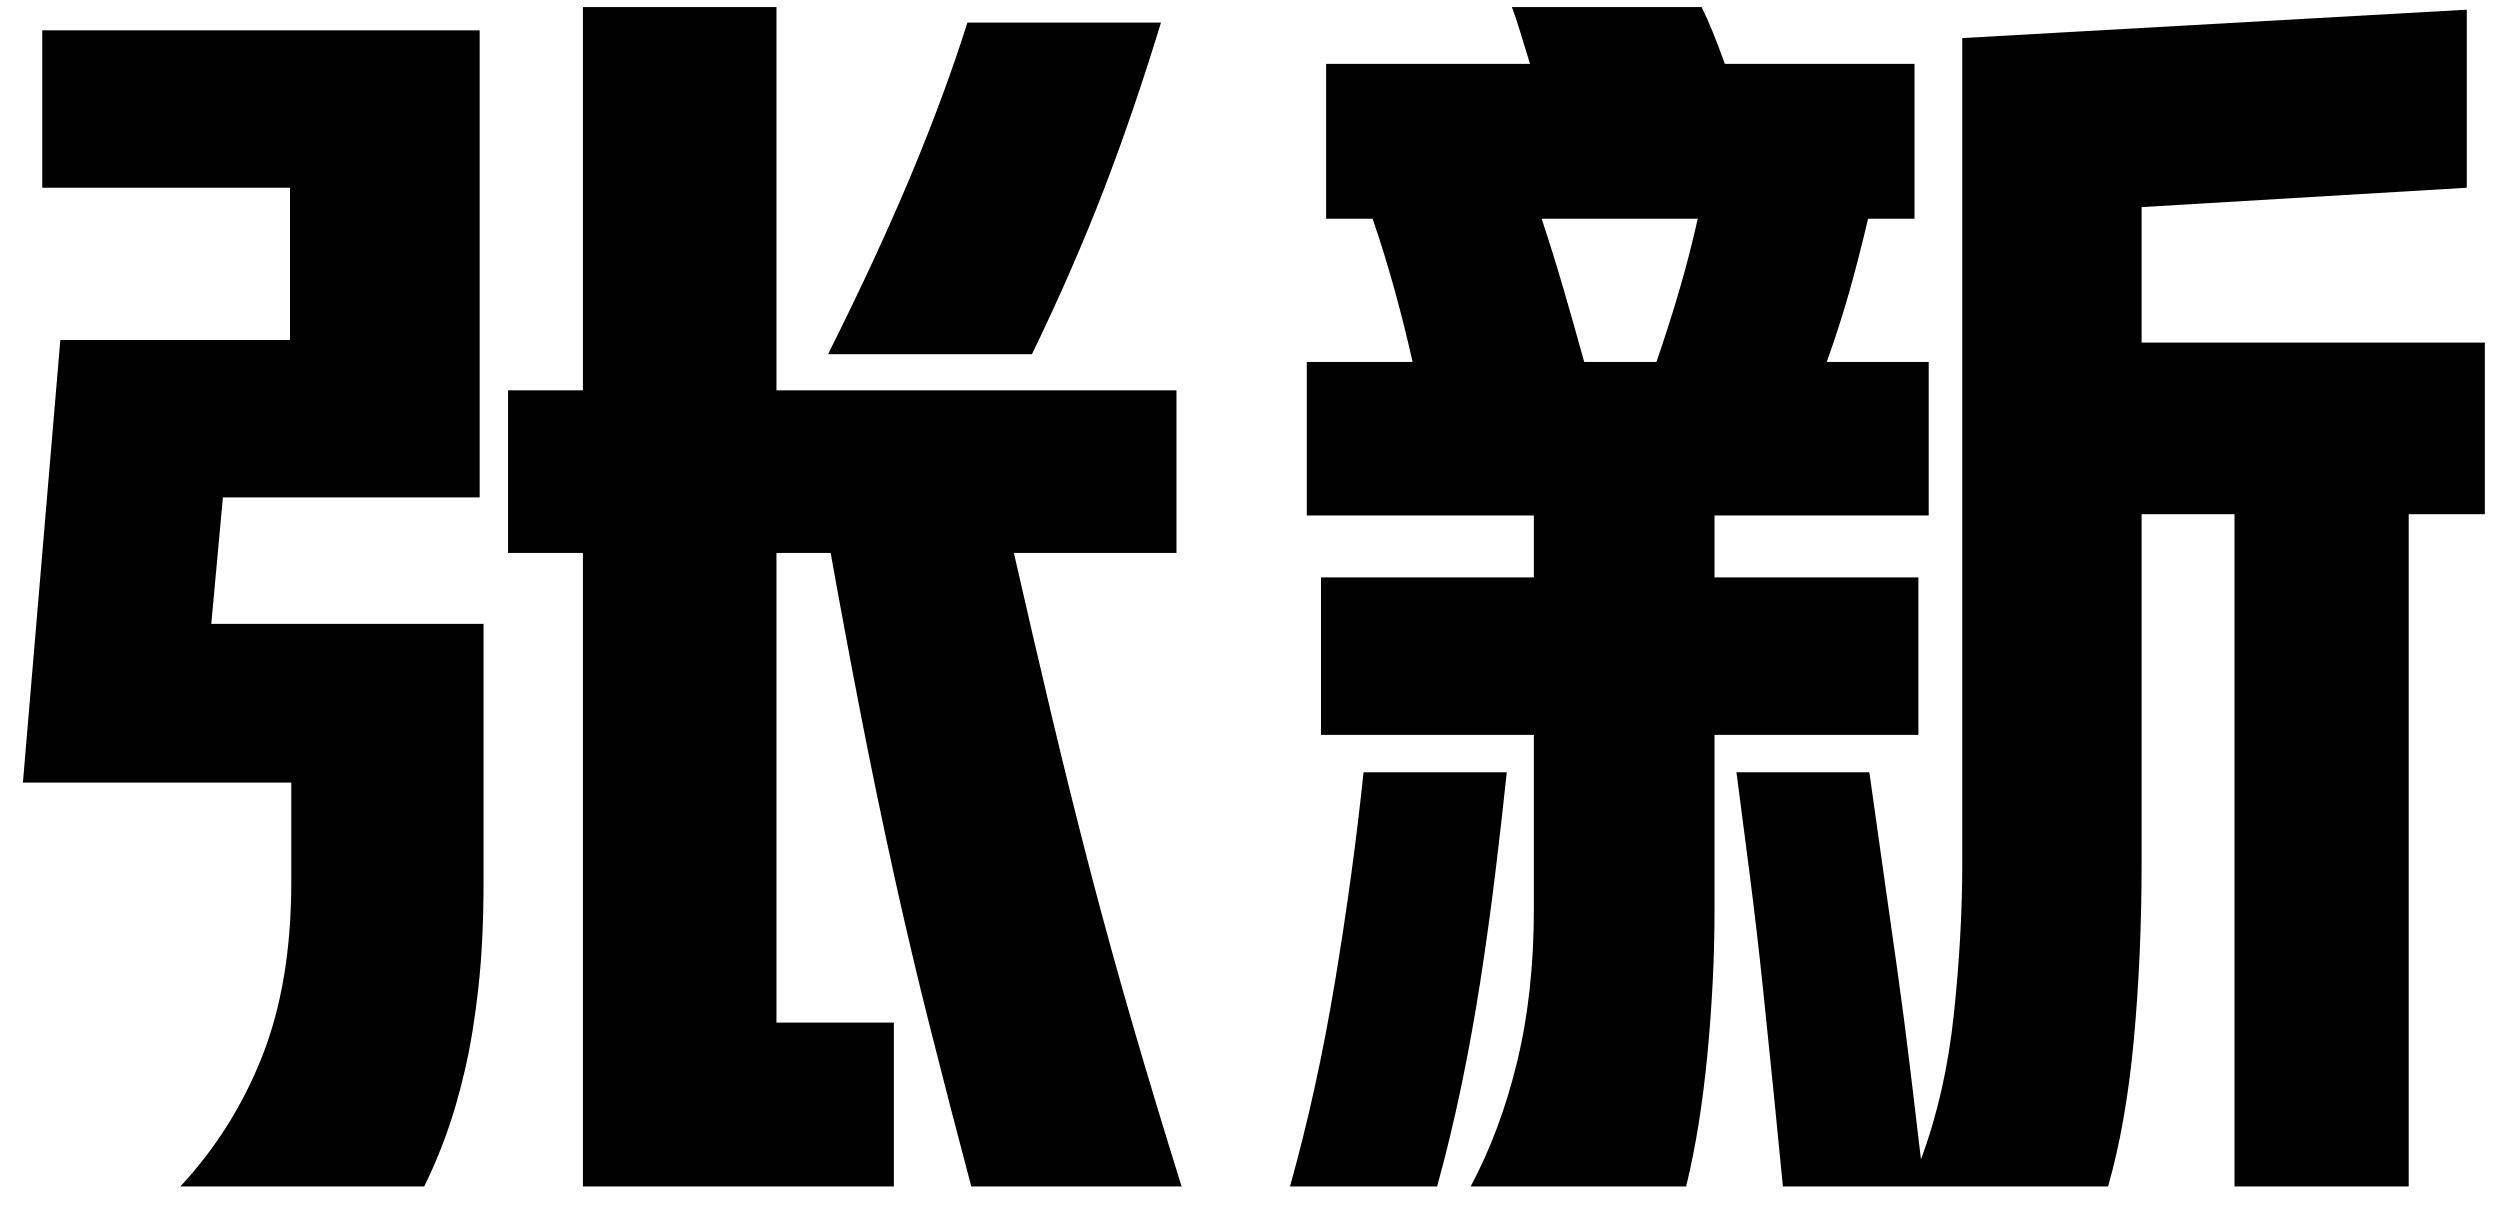 <?xml version="1.0" encoding="UTF-8"?>
<svg width="62px" height="30px" viewBox="0 0 62 30" version="1.1" xmlns="http://www.w3.org/2000/svg" xmlns:xlink="http://www.w3.org/1999/xlink">
    <title>张新</title>
    <g id="everweb" stroke="none" stroke-width="1" fill="none" fill-rule="evenodd">
        <g id="关于我备份" transform="translate(-843, -1533)" fill="#000000" fill-rule="nonzero">
            <g id="编组-14" transform="translate(0, 1079)">
                <g id="张新" transform="translate(843.568, 454.176)">
                    <path d="M23.52,29.248 C23.157,27.883 22.816,26.565 22.496,25.296 C22.176,24.027 21.877,22.763 21.6,21.504 C21.323,20.245 21.056,18.96 20.8,17.648 C20.544,16.336 20.288,14.965 20.032,13.536 L18.688,13.536 L18.688,25.184 L21.6,25.184 L21.6,29.248 L13.888,29.248 L13.888,13.536 L12.032,13.536 L12.032,9.504 L13.888,9.504 L13.888,0 L18.688,0 L18.688,9.504 L28.608,9.504 L28.608,13.536 L24.576,13.536 C24.896,14.944 25.211,16.299 25.52,17.6 C25.829,18.901 26.149,20.187 26.48,21.456 C26.811,22.725 27.163,24 27.536,25.28 C27.909,26.56 28.309,27.883 28.736,29.248 L23.52,29.248 Z M11.328,0.576 L11.328,12.16 L4.96,12.16 L4.672,15.296 L11.424,15.296 L11.424,21.696 C11.424,22.677 11.381,23.552 11.296,24.32 C11.211,25.088 11.099,25.771 10.96,26.368 C10.821,26.965 10.667,27.499 10.496,27.968 C10.325,28.437 10.144,28.864 9.952,29.248 L3.904,29.248 C4.779,28.309 5.456,27.232 5.936,26.016 C6.416,24.8 6.656,23.36 6.656,21.696 L6.656,19.232 L0,19.232 L0.928,8.256 L6.624,8.256 L6.624,4.48 L0.48,4.48 L0.48,0.576 L11.328,0.576 Z M19.968,8.608 C20.8,6.944 21.493,5.445 22.048,4.112 C22.603,2.779 23.061,1.536 23.424,0.384 L28.224,0.384 C27.776,1.856 27.301,3.243 26.8,4.544 C26.299,5.845 25.707,7.2 25.024,8.608 L19.968,8.608 Z" id="形状"></path>
                    <path d="M54.848,12.576 L52.544,12.576 L52.544,21.216 C52.544,22.752 52.48,24.213 52.352,25.6 C52.224,26.987 52.011,28.203 51.712,29.248 L43.648,29.248 C43.584,28.587 43.509,27.829 43.424,26.976 C43.339,26.123 43.248,25.237 43.152,24.32 C43.056,23.403 42.949,22.485 42.832,21.568 C42.715,20.651 42.603,19.787 42.496,18.976 L45.792,18.976 C45.899,19.744 46.011,20.539 46.128,21.36 C46.245,22.181 46.363,23.008 46.48,23.84 C46.597,24.672 46.704,25.488 46.8,26.288 C46.896,27.088 46.987,27.851 47.072,28.576 C47.477,27.488 47.749,26.288 47.888,24.976 C48.027,23.664 48.096,22.421 48.096,21.248 L48.096,0.768 L60.608,0.064 L60.608,4.48 L52.544,4.96 L52.544,8.32 L61.056,8.32 L61.056,12.576 L59.168,12.576 L59.168,29.248 L54.848,29.248 L54.848,12.576 Z M37.376,1.408 C37.291,1.131 37.211,0.869 37.136,0.624 C37.061,0.379 36.992,0.171 36.928,0 L41.632,0 C41.717,0.171 41.808,0.373 41.904,0.608 C42,0.843 42.101,1.109 42.208,1.408 L46.912,1.408 L46.912,5.248 L45.76,5.248 C45.611,5.888 45.456,6.491 45.296,7.056 C45.136,7.621 44.949,8.203 44.736,8.8 L47.264,8.8 L47.264,12.608 L41.952,12.608 L41.952,14.144 L47.008,14.144 L47.008,18.048 L41.952,18.048 L41.952,22.4 C41.952,23.552 41.893,24.741 41.776,25.968 C41.659,27.195 41.483,28.288 41.248,29.248 L35.904,29.248 C36.395,28.331 36.779,27.301 37.056,26.16 C37.333,25.019 37.472,23.755 37.472,22.368 L37.472,18.048 L32.192,18.048 L32.192,14.144 L37.472,14.144 L37.472,12.608 L31.84,12.608 L31.84,8.8 L34.464,8.8 C34.336,8.224 34.187,7.627 34.016,7.008 C33.845,6.389 33.664,5.803 33.472,5.248 L32.32,5.248 L32.32,1.408 L37.376,1.408 Z M31.424,29.248 C31.872,27.648 32.245,25.947 32.544,24.144 C32.843,22.341 33.077,20.619 33.248,18.976 L36.8,18.976 C36.715,19.787 36.619,20.629 36.512,21.504 C36.405,22.379 36.283,23.264 36.144,24.16 C36.005,25.056 35.845,25.936 35.664,26.8 C35.483,27.664 35.285,28.48 35.072,29.248 L31.424,29.248 Z M40.512,8.8 C40.725,8.181 40.917,7.579 41.088,6.992 C41.259,6.405 41.408,5.824 41.536,5.248 L37.664,5.248 C37.856,5.824 38.037,6.405 38.208,6.992 C38.379,7.579 38.549,8.181 38.72,8.8 L40.512,8.8 Z" id="形状"></path>
                </g>
            </g>
        </g>
    </g>
</svg>